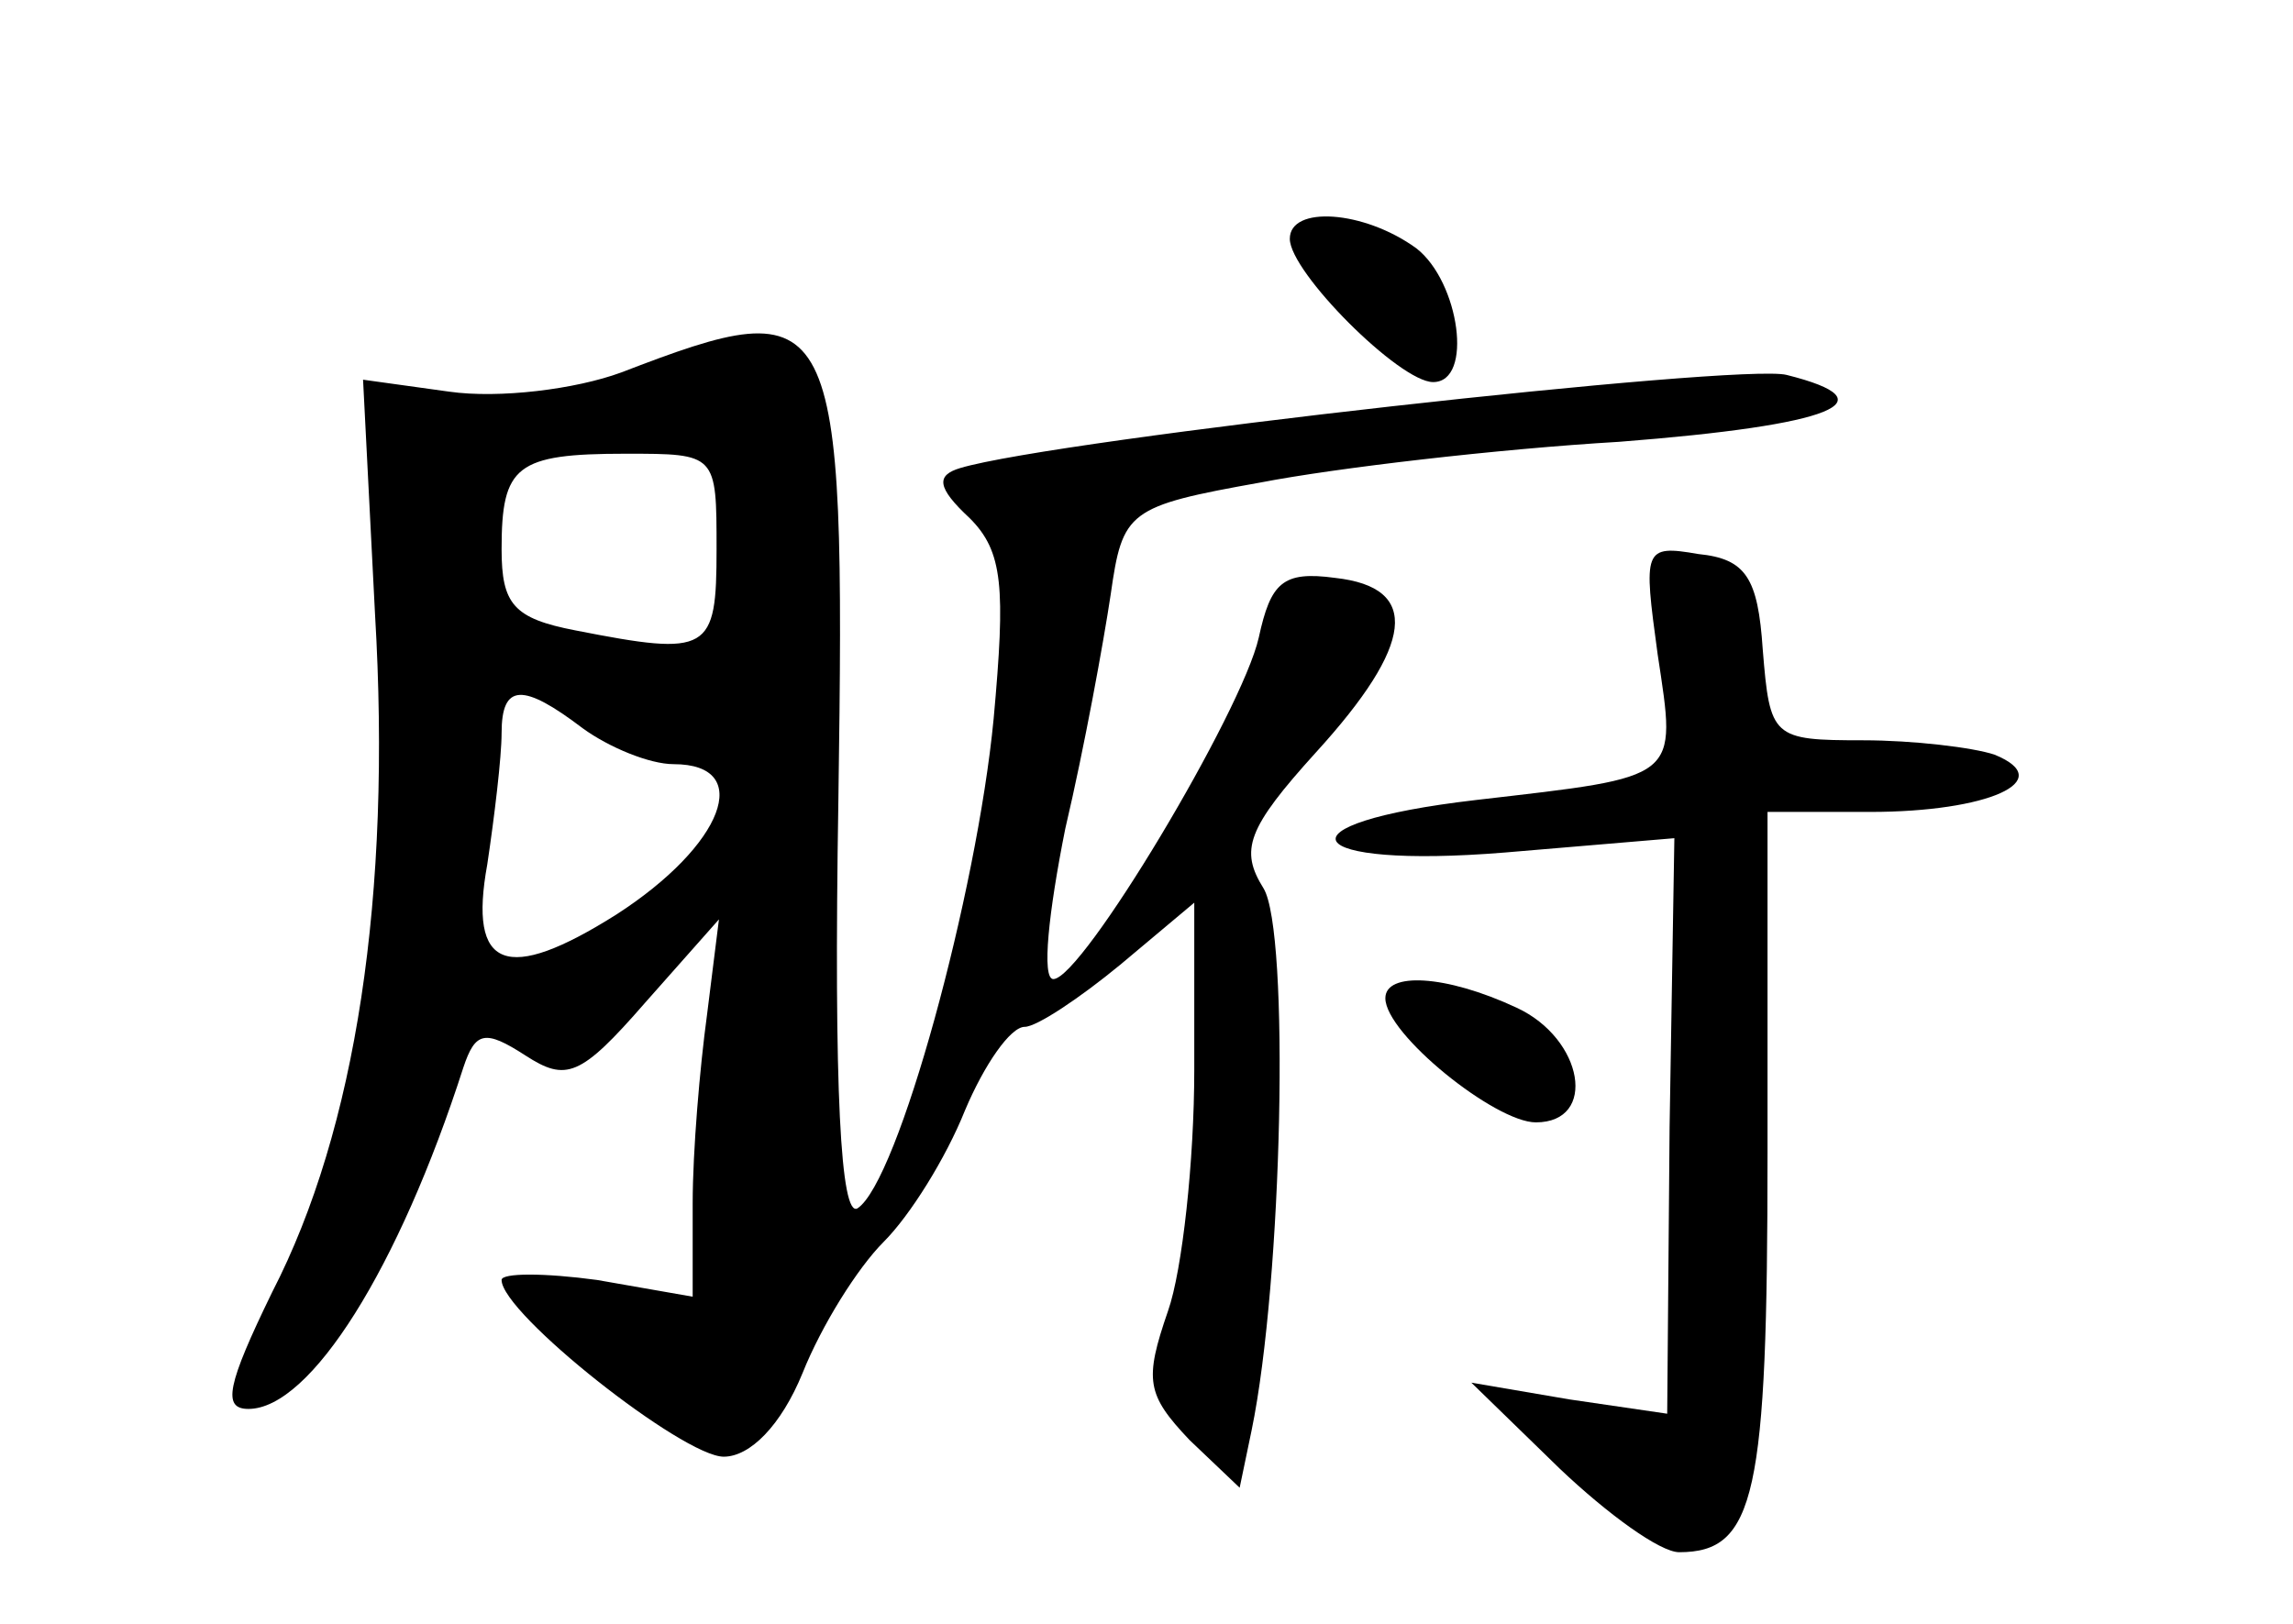 <?xml version="1.0" standalone="no"?>
<!DOCTYPE svg PUBLIC "-//W3C//DTD SVG 20010904//EN"
 "http://www.w3.org/TR/2001/REC-SVG-20010904/DTD/svg10.dtd">
<svg version="1.0" xmlns="http://www.w3.org/2000/svg"
 width="96pt" height="68pt" viewBox="0 0 96 68"
 preserveAspectRatio="xMidYMid meet">
<g transform="translate(0,68) scale(0.1,-0.1)"
fill="#000000" stroke="none">
<path d="M540 580 c0 -14 46 -60 60 -60 17 0 11 42 -7 56 -22 16 -53 18 -53 4z"/>
<path d="M260 524 c-19 -7 -51 -11 -72 -8 l-36 5 5 -98 c7 -118 -8 -216 -43
-284 -19 -39 -21 -49 -10 -49 26 0 63 59 90 143 5 15 9 16 26 5 17 -11 23 -9
50 22 l31 35 -5 -40 c-3 -22 -6 -57 -6 -79 l0 -39 -40 7 c-22 3 -40 3 -40 0 0
-14 76 -74 93 -74 11 0 24 13 33 35 8 20 23 44 34 55 11 11 26 35 34 55 8 19
19 35 25 35 5 0 23 12 40 26 l31 26 0 -70 c0 -38 -5 -84 -11 -101 -10 -29 -9
-35 9 -54 l21 -20 5 24 c13 63 16 209 5 227 -10 16 -7 25 22 57 41 45 44 69 8
73 -22 3 -27 -2 -32 -25 -7 -31 -74 -143 -86 -143 -5 0 -2 28 5 63 8 34 16 78
19 98 5 35 7 37 63 47 31 6 99 14 150 17 90 7 114 17 70 28 -19 5 -306 -27
-346 -39 -10 -3 -10 -8 4 -21 14 -14 15 -29 10 -84 -7 -73 -40 -194 -57 -205
-7 -4 -10 49 -8 171 3 209 0 214 -91 179z m40 -74 c0 -43 -3 -45 -59 -34 -26
5 -31 11 -31 34 0 35 6 40 52 40 38 0 38 0 38 -40z m-56 -75 c11 -8 28 -15 38
-15 34 0 21 -34 -24 -63 -46 -29 -62 -23 -54 21 3 20 6 45 6 55 0 21 9 21 34
2z"/>
<path d="M694 406 c8 -53 10 -51 -76 -61 -86 -10 -74 -29 12 -22 l71 6 -2
-121 -1 -120 -41 6 -41 7 37 -36 c20 -19 42 -35 50 -35 32 0 37 24 37 167 l0
143 43 0 c49 0 79 13 52 24 -9 3 -34 6 -55 6 -38 0 -39 1 -42 38 -2 30 -7 38
-27 40 -23 4 -23 2 -17 -42z"/>
<path d="M580 262 c0 -15 46 -52 63 -52 26 0 20 35 -8 48 -30 14 -55 15 -55 4z"/>
</g>
</svg>
